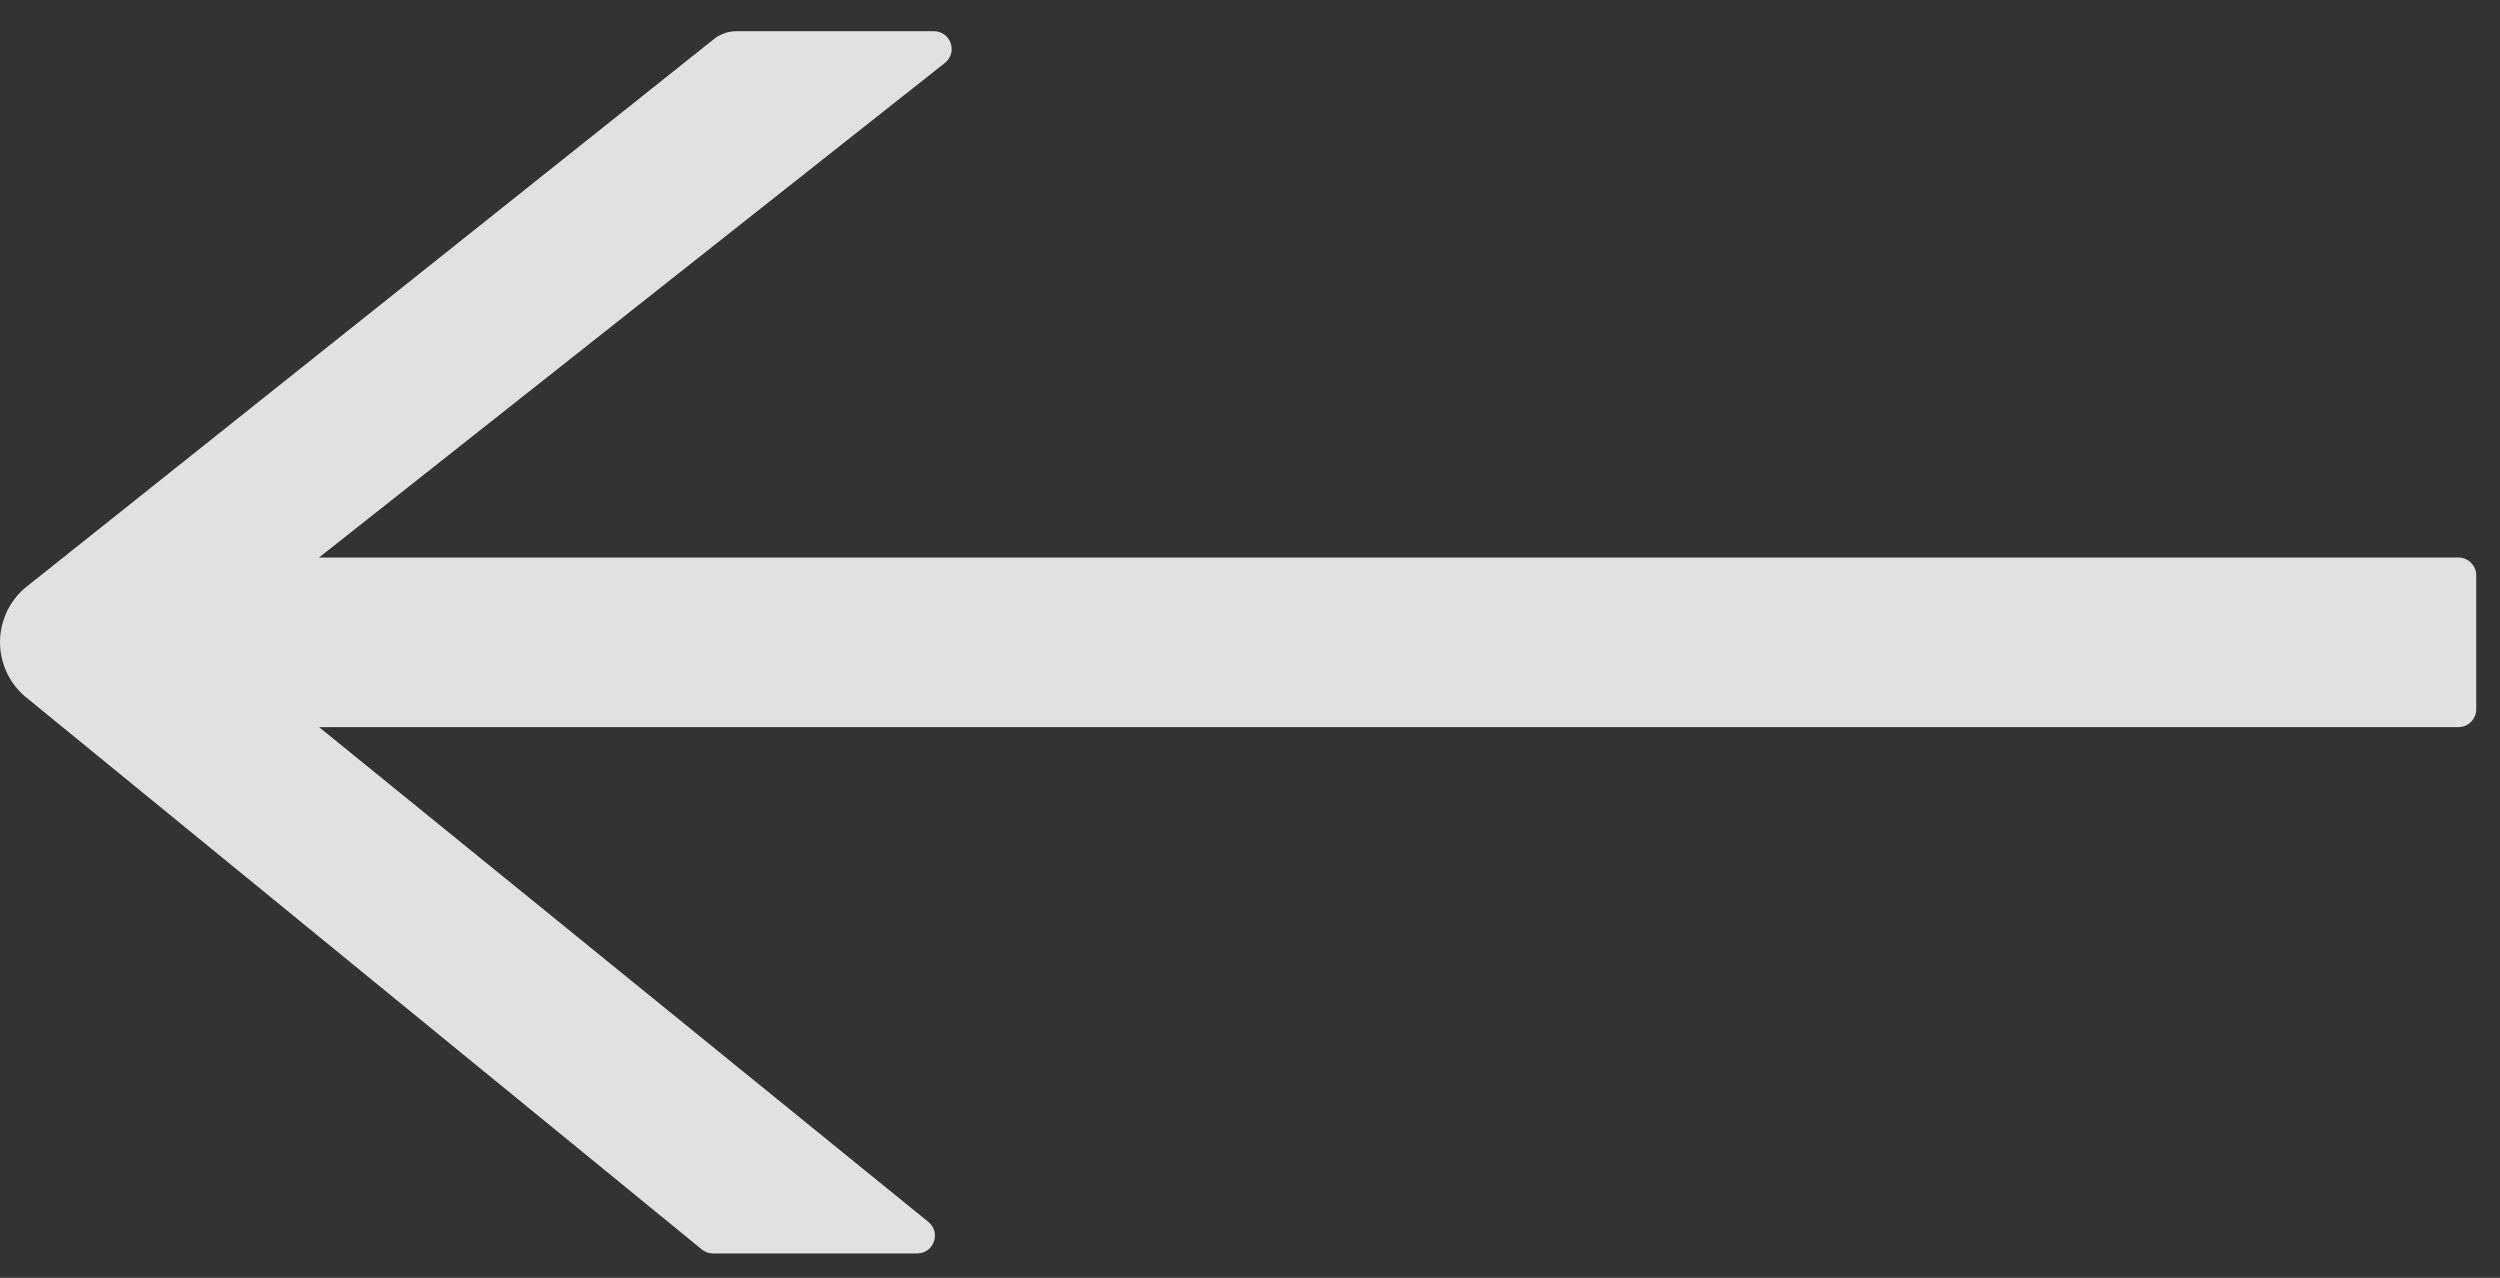 <svg width="45" height="23" viewBox="0 0 45 23" fill="none" xmlns="http://www.w3.org/2000/svg">
<rect x="0" y="0" width="45" height="23" fill="#333333" stroke="none"/>
<path d="M44.251 10.035H5.743L17.018 1.125C17.243 0.928 17.106 0.562 16.809 0.562H13.253C13.097 0.562 12.948 0.619 12.831 0.719L0.443 10.589C0.304 10.71 0.192 10.859 0.116 11.026C0.04 11.194 0 11.376 0 11.56C0 11.744 0.04 11.925 0.116 12.093C0.192 12.26 0.304 12.409 0.443 12.53L12.623 22.482C12.683 22.534 12.755 22.562 12.831 22.562H16.508C16.805 22.562 16.942 22.193 16.717 22L5.743 13.088H44.251C44.428 13.088 44.572 12.944 44.572 12.767V10.356C44.572 10.179 44.428 10.035 44.251 10.035Z" fill="white" fill-opacity="0.85"/>
</svg>
